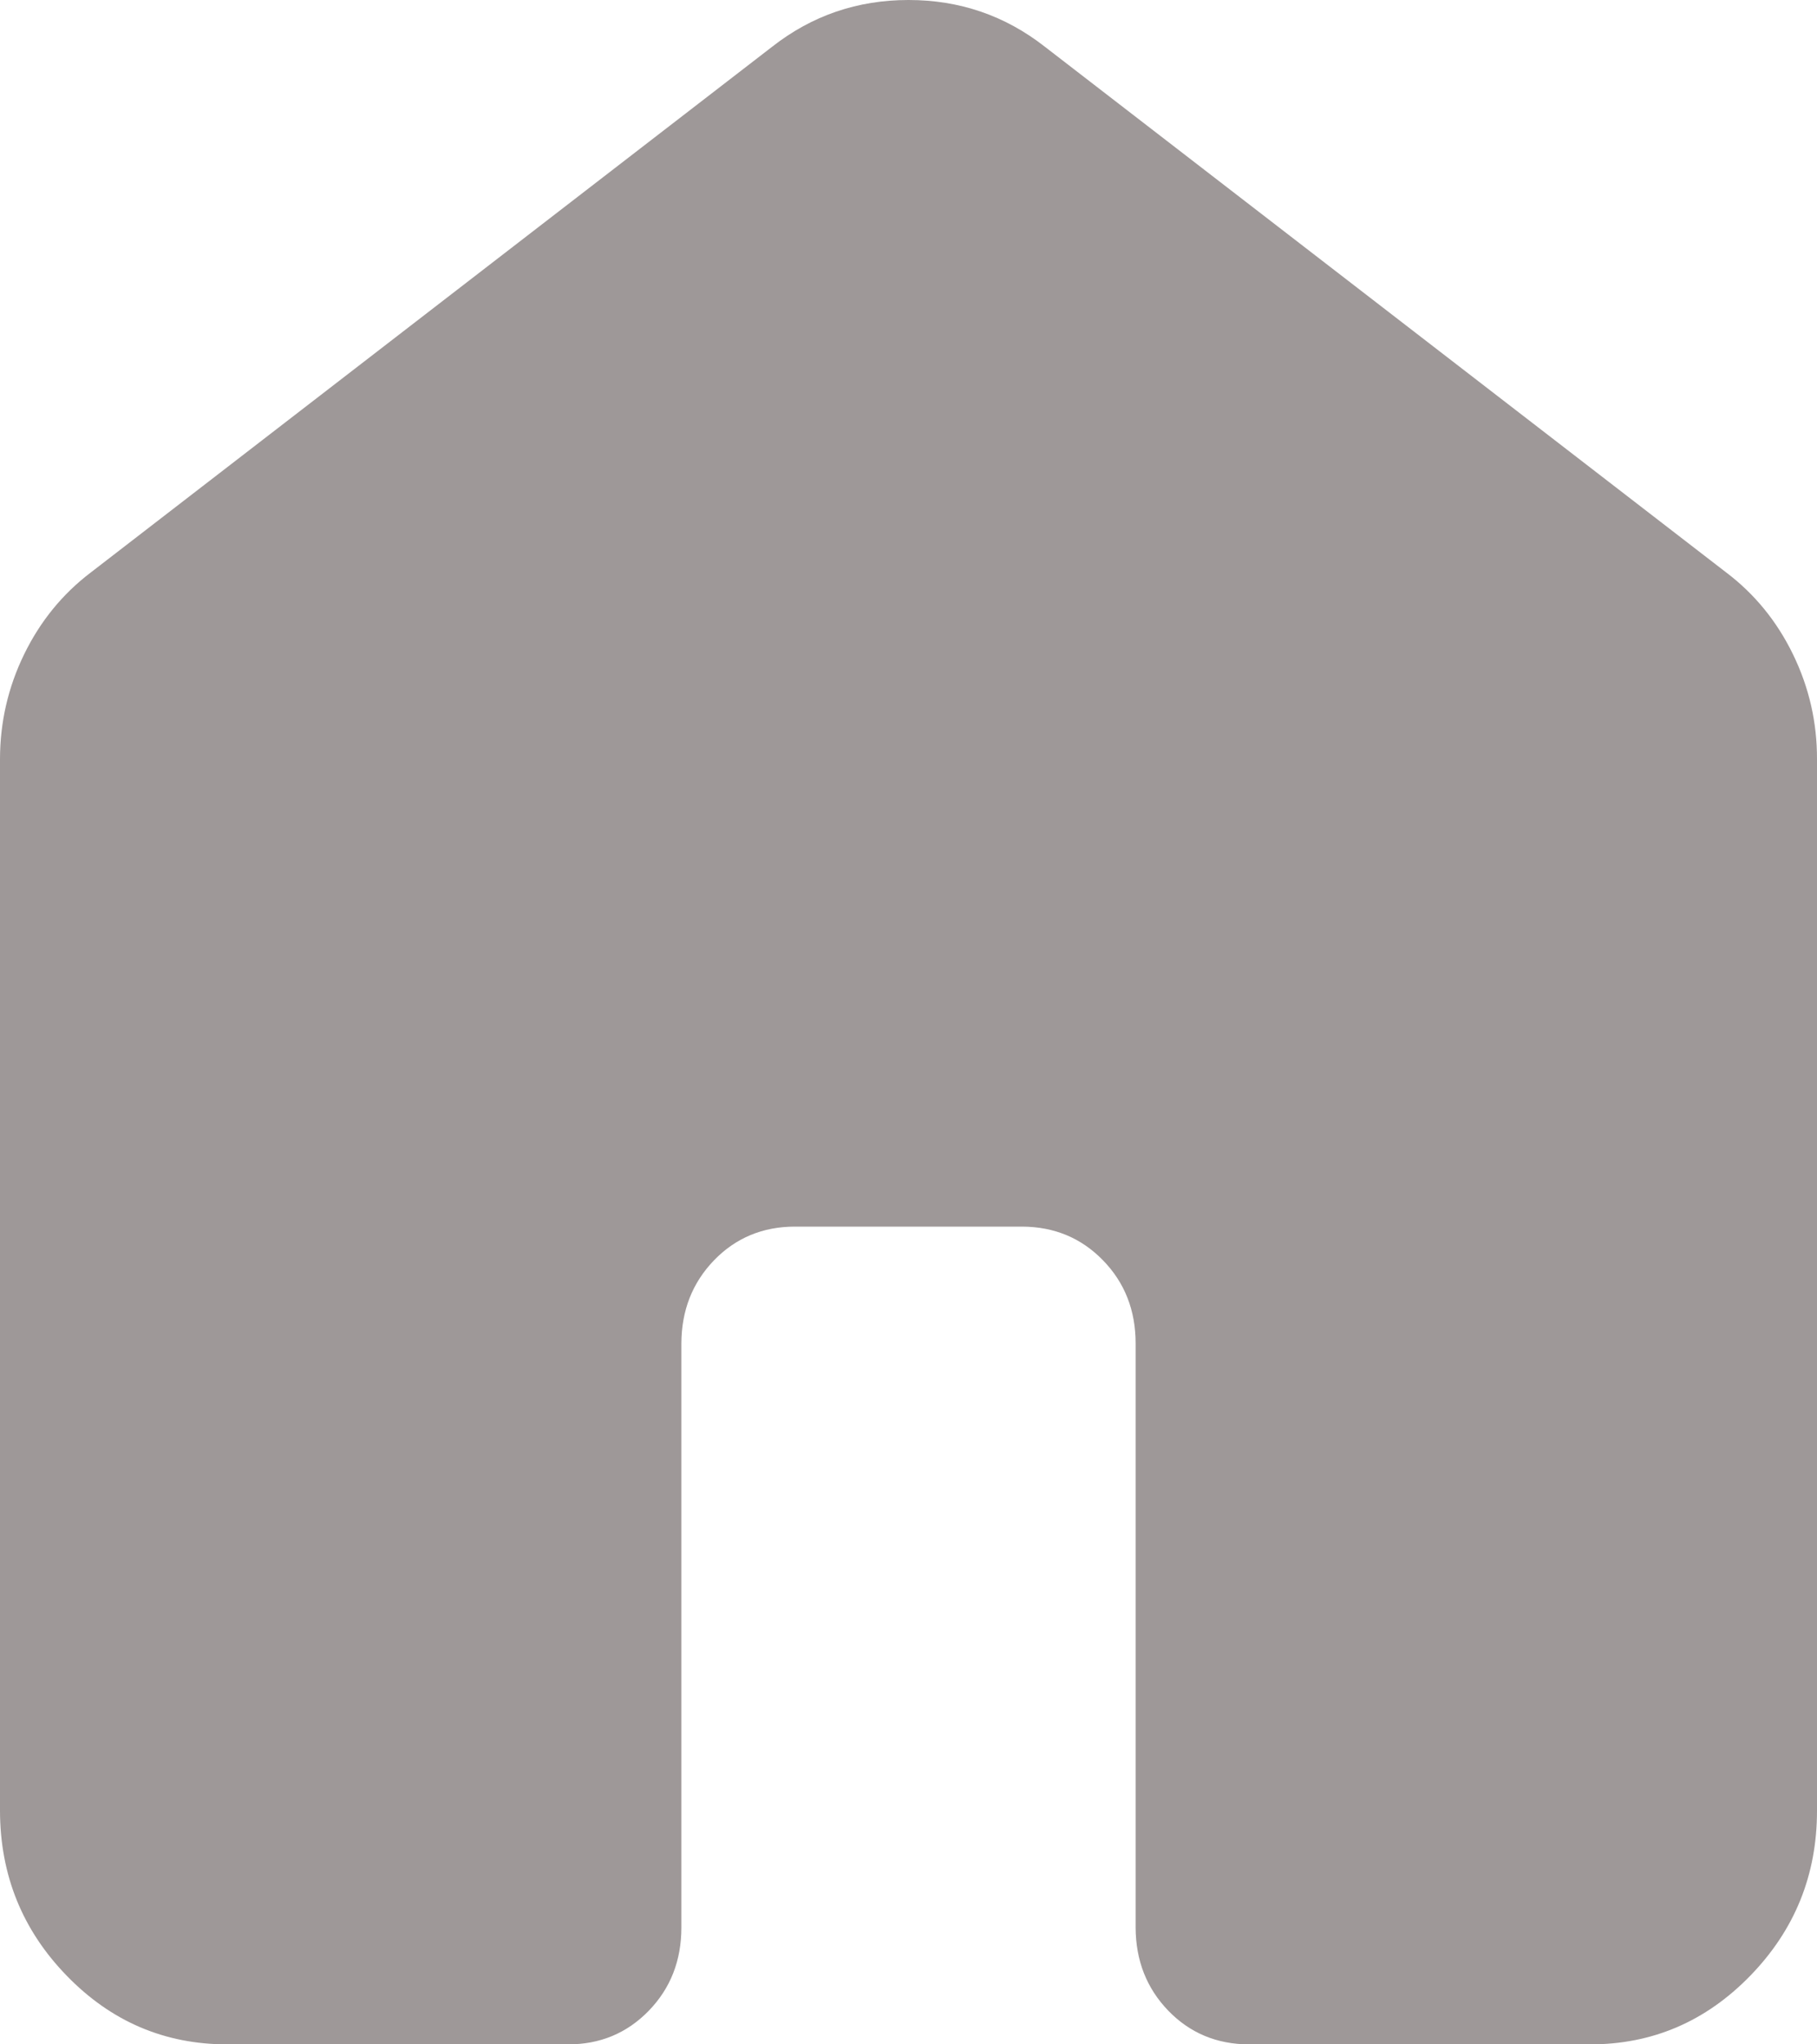 <svg width="16" height="18" viewBox="0 0 16 18" fill="none" xmlns="http://www.w3.org/2000/svg">
<path d="M0 15.943V6.686C0 6.36 0.071 6.051 0.213 5.76C0.355 5.469 0.551 5.229 0.8 5.04L6.8 0.411C7.15 0.137 7.55 0 8 0C8.45 0 8.85 0.137 9.2 0.411L15.2 5.04C15.45 5.229 15.646 5.469 15.788 5.76C15.93 6.051 16.001 6.36 16 6.686V15.943C16 16.509 15.804 16.993 15.412 17.396C15.02 17.799 14.549 18.001 14 18H11C10.717 18 10.479 17.901 10.288 17.704C10.097 17.506 10.001 17.262 10 16.971V11.829C10 11.537 9.904 11.293 9.712 11.096C9.52 10.899 9.283 10.801 9 10.8H7C6.717 10.8 6.479 10.899 6.288 11.096C6.097 11.294 6.001 11.538 6 11.829V16.971C6 17.263 5.904 17.507 5.712 17.705C5.52 17.902 5.283 18.001 5 18H2C1.45 18 0.979 17.799 0.588 17.396C0.197 16.994 0.001 16.509 0 15.943Z" fill="#9E9898"/>
</svg>

